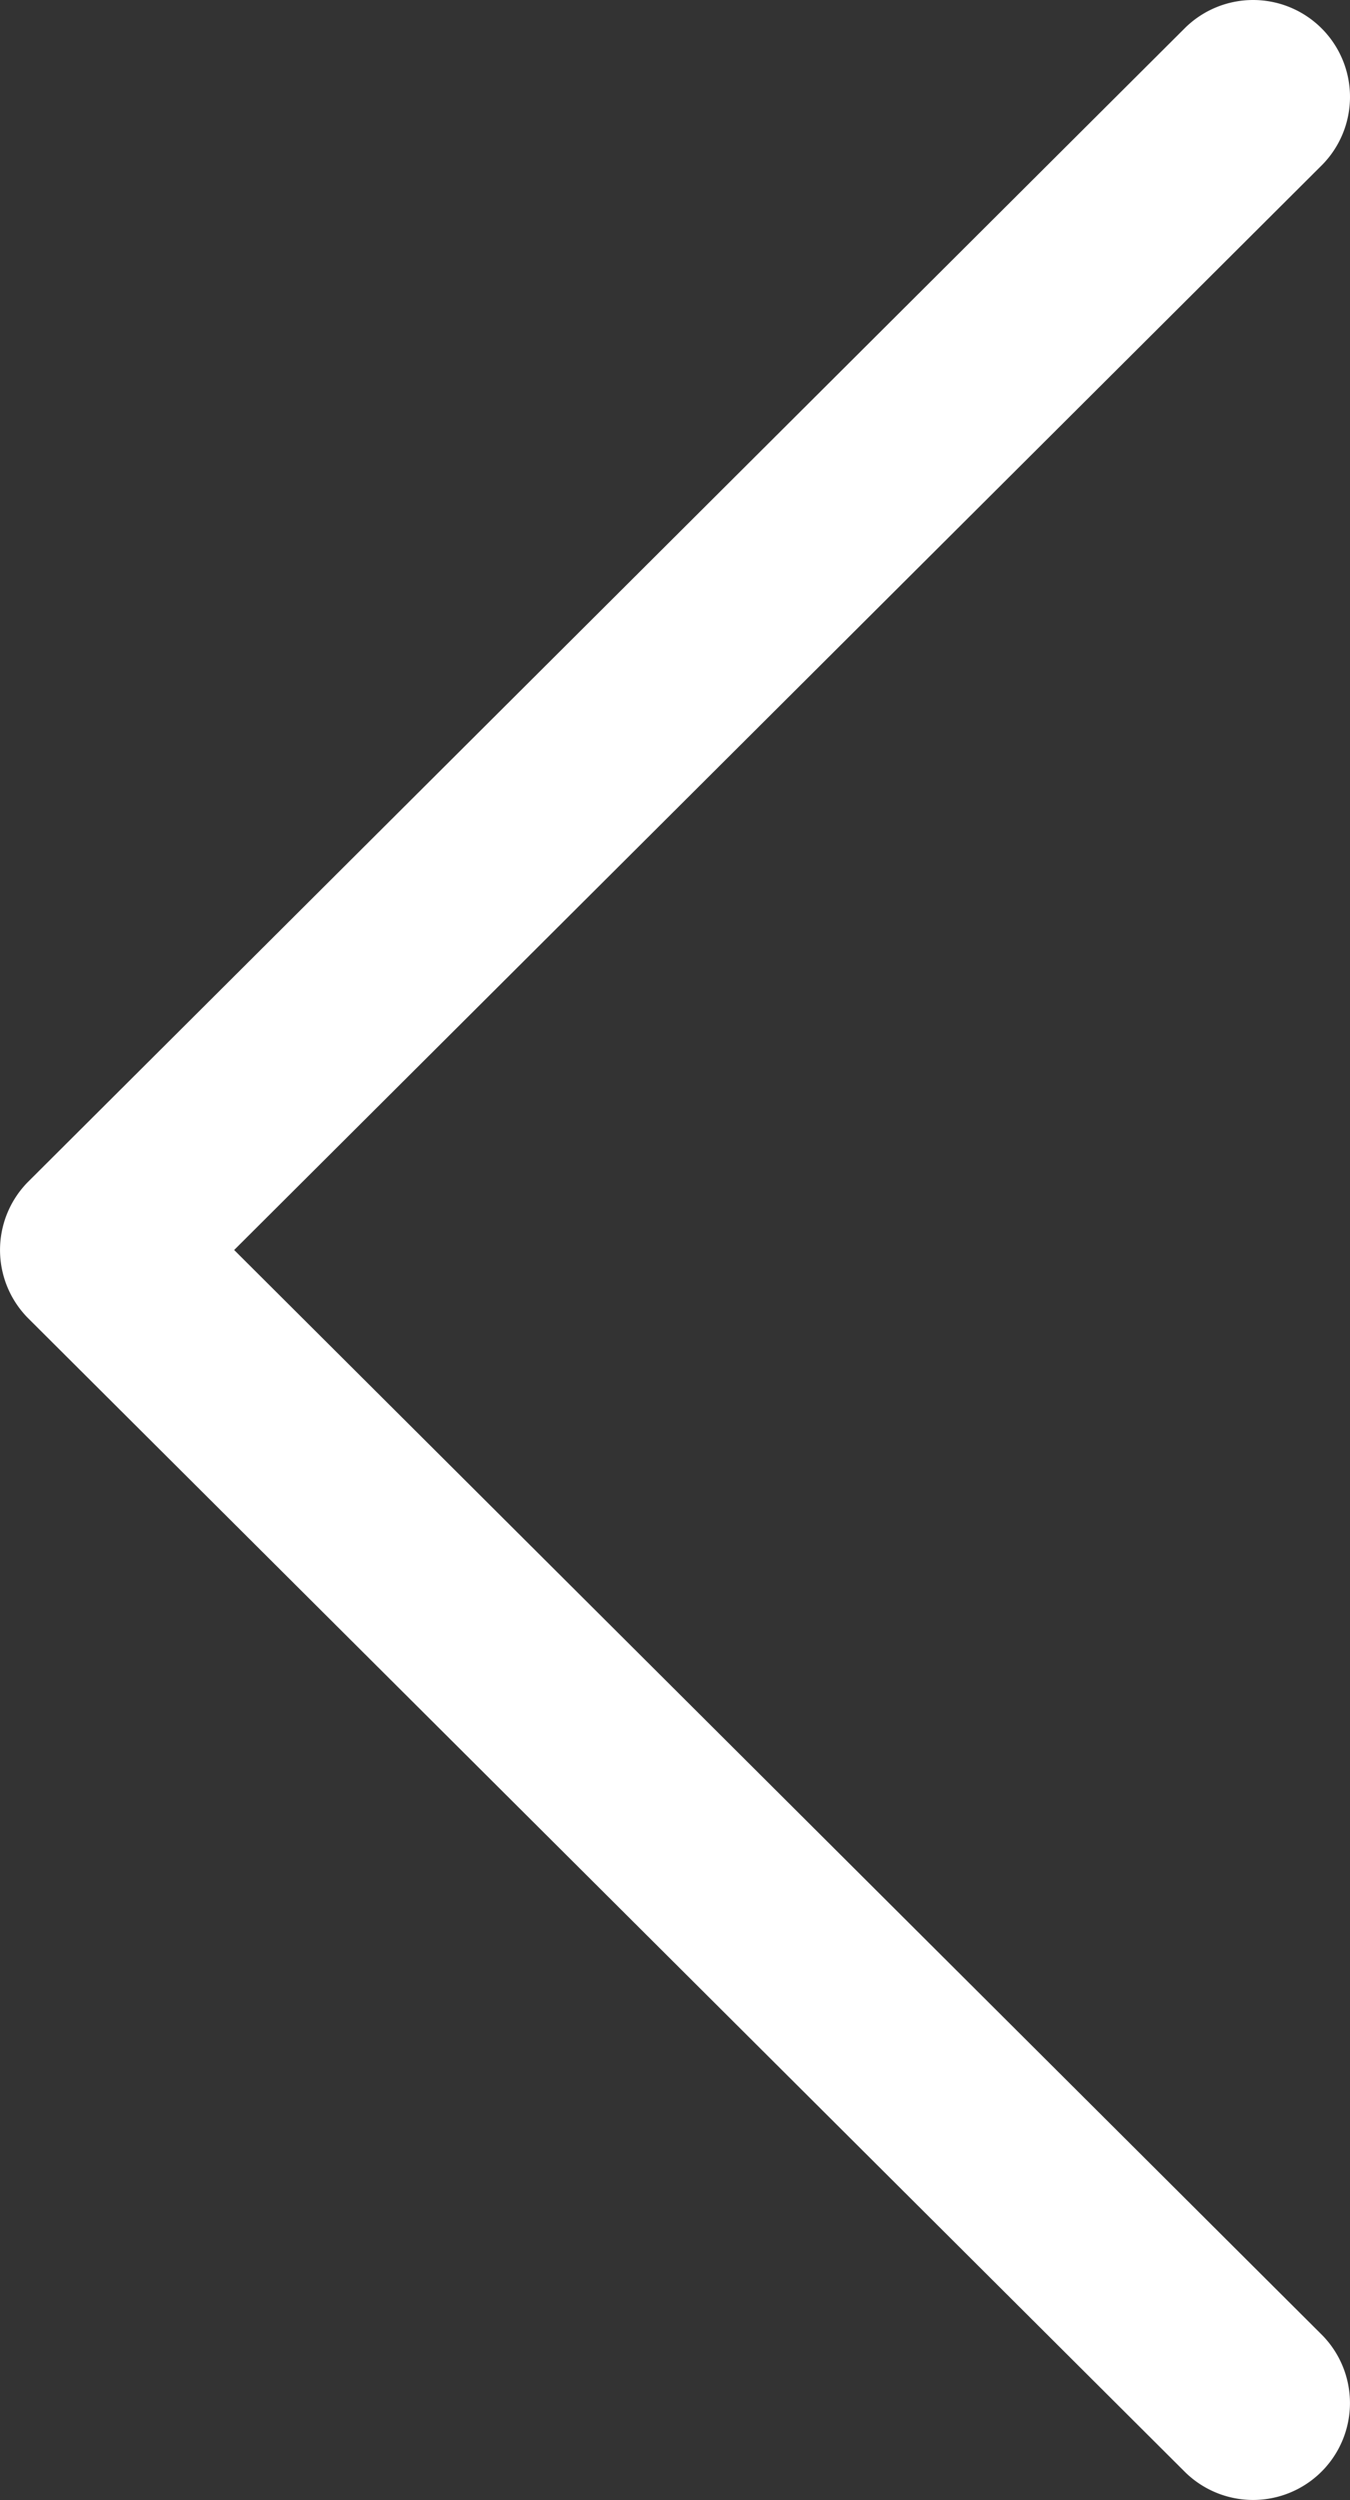 <svg id="prev" xmlns="http://www.w3.org/2000/svg" width="20" height="37.032" viewBox="0 0 20 37.032">
  <rect x="0" y="0" width="20" height="37.032" fill="#333333" stroke="none"/>
  <g id="Group_5913" data-name="Group 5913" transform="translate(0 0)">
    <path id="Path_27" data-name="Path 27" d="M118.164,17.5,135.293.419a1.435,1.435,0,1,1,2.027,2.033L121.211,18.516,137.32,34.58a1.435,1.435,0,0,1-2.028,2.032L118.164,19.532a1.435,1.435,0,0,1,0-2.032Z" transform="translate(-117.742 0)" fill="#fff"/>
  </g>
</svg>
